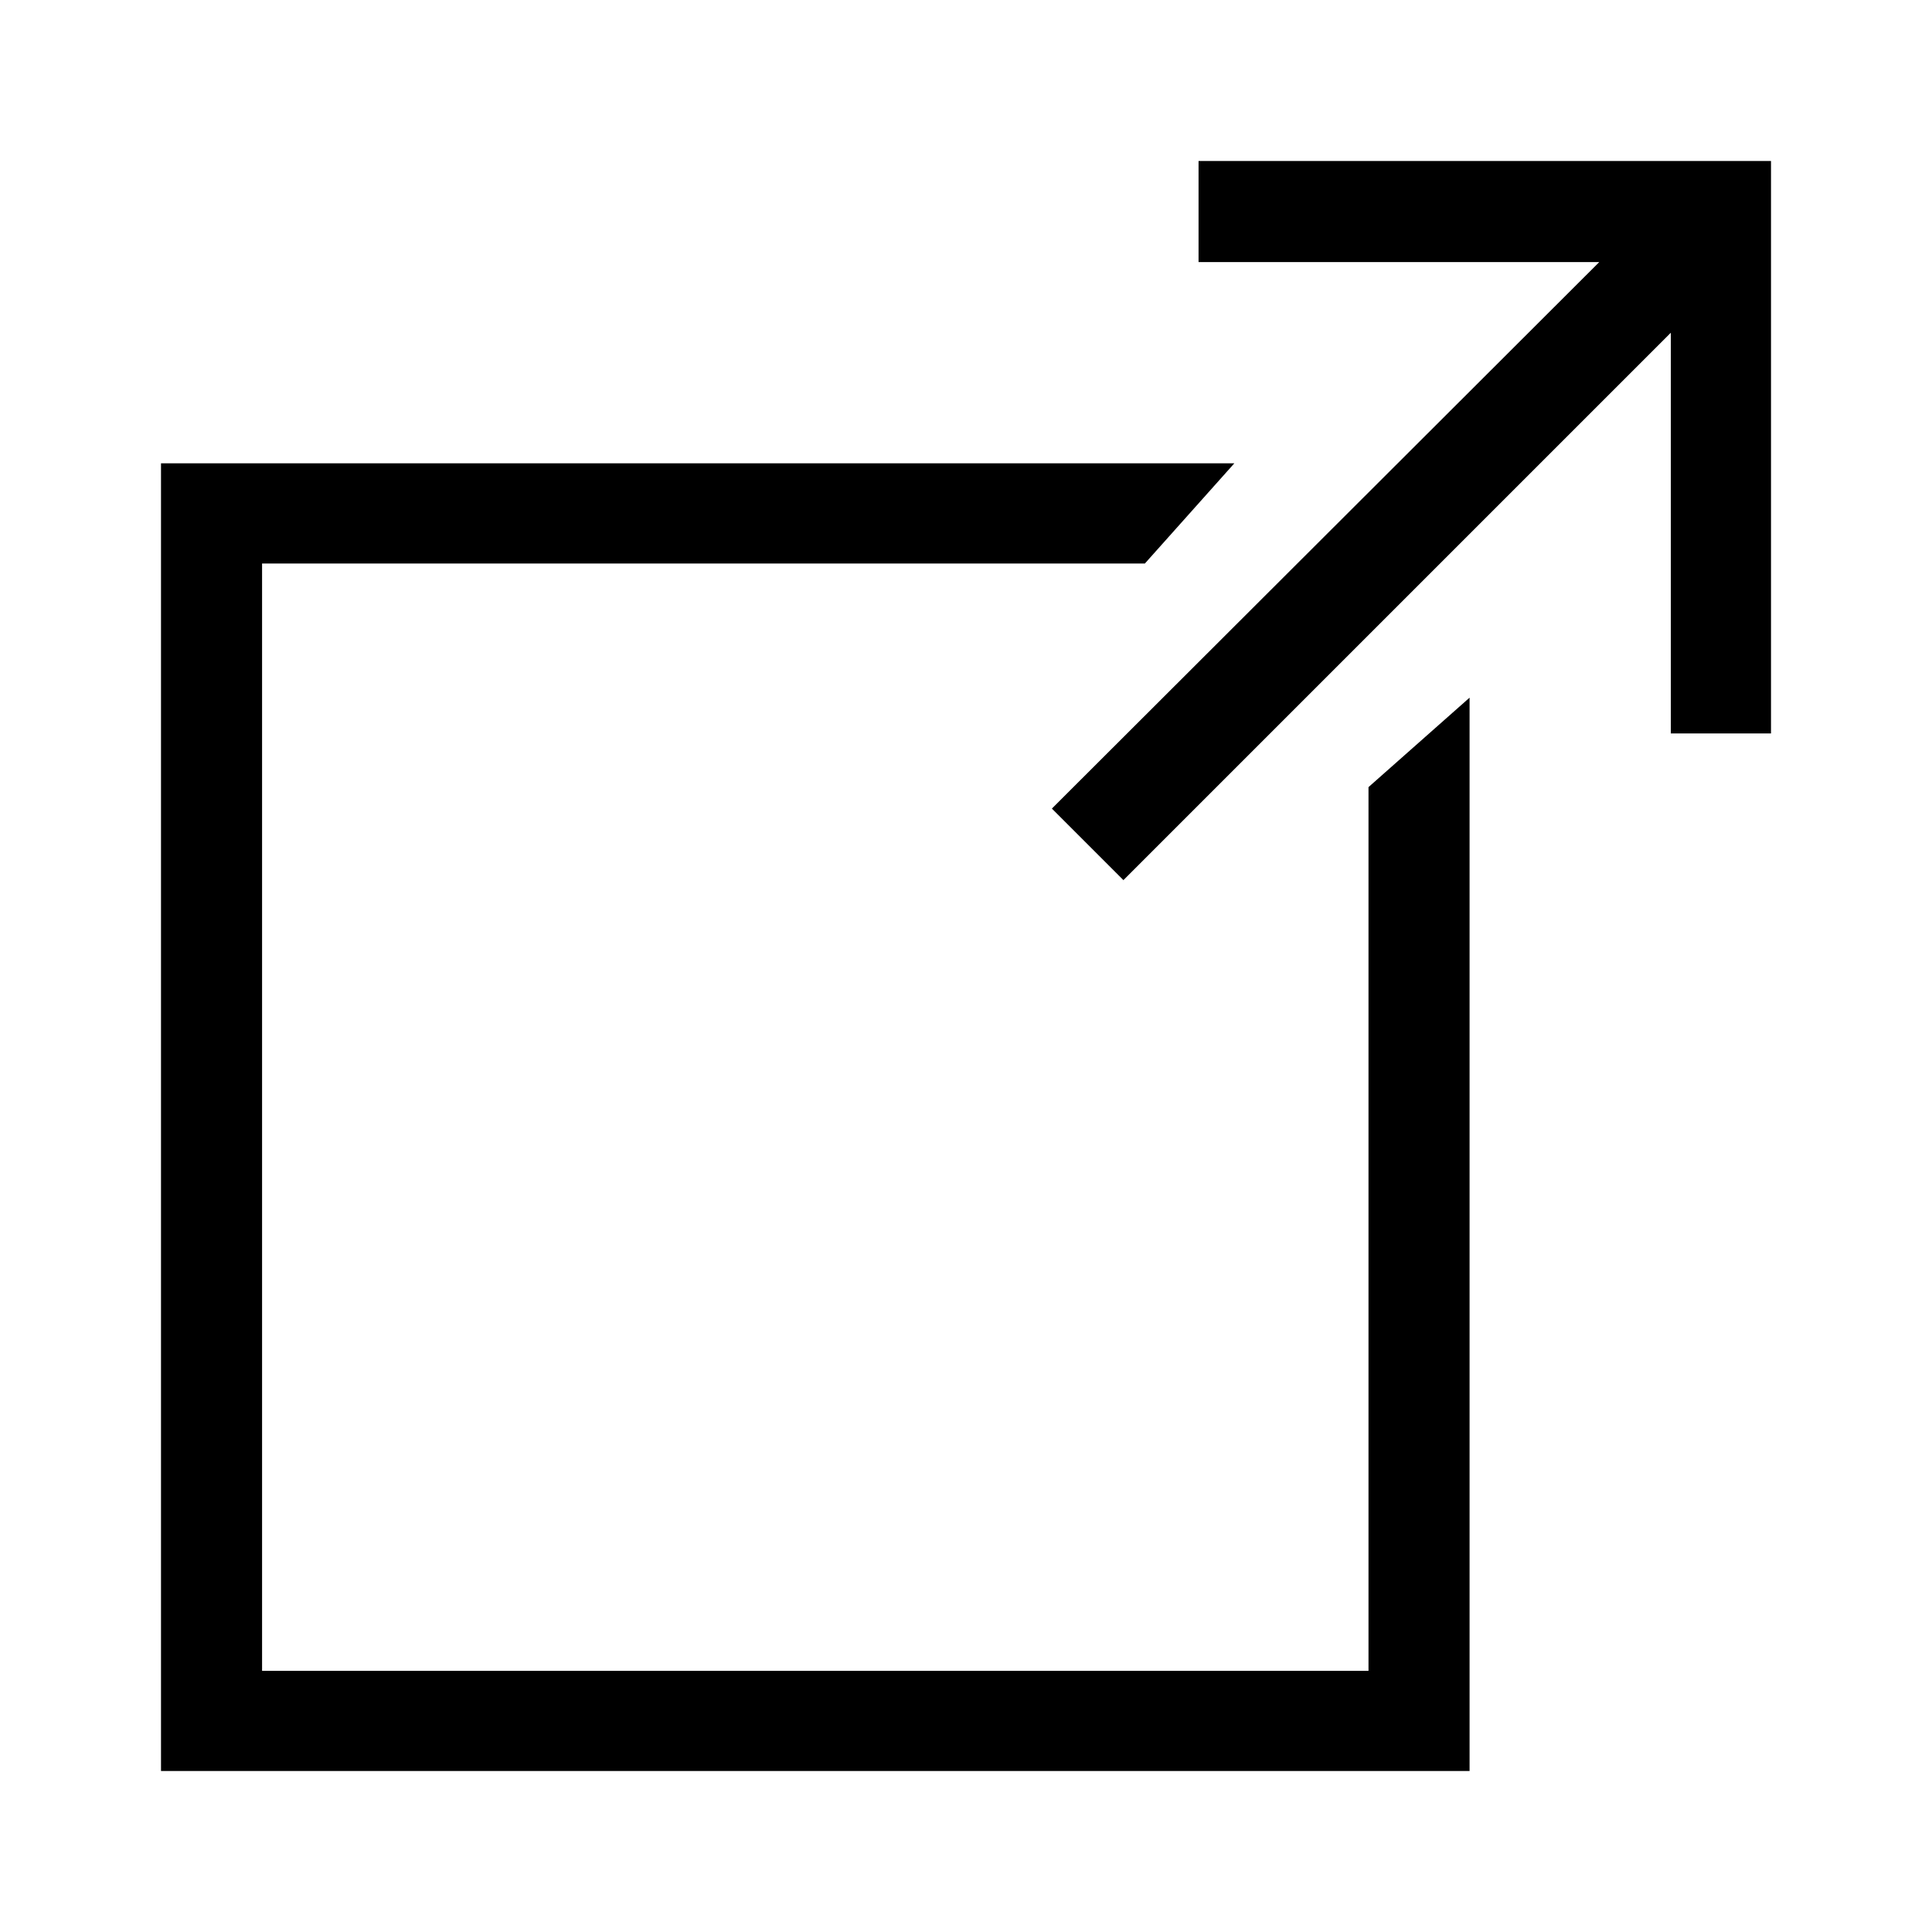 <svg id="f5a11f6b-f49f-40e8-9fef-b62ba7c1147d" data-name="Ebene 1" xmlns="http://www.w3.org/2000/svg" viewBox="0 0 21.6 21.6"><path d="M19.8,1.8V8.2H18.68V3.72L12.56,9.84l-.8-.8,6.12-6.11H13.4V1.8ZM15.3,18.68H2.93V6.3H12.8l1-1.12H1.8V19.8H16.43V7.8l-1.13,1Z"/></svg>